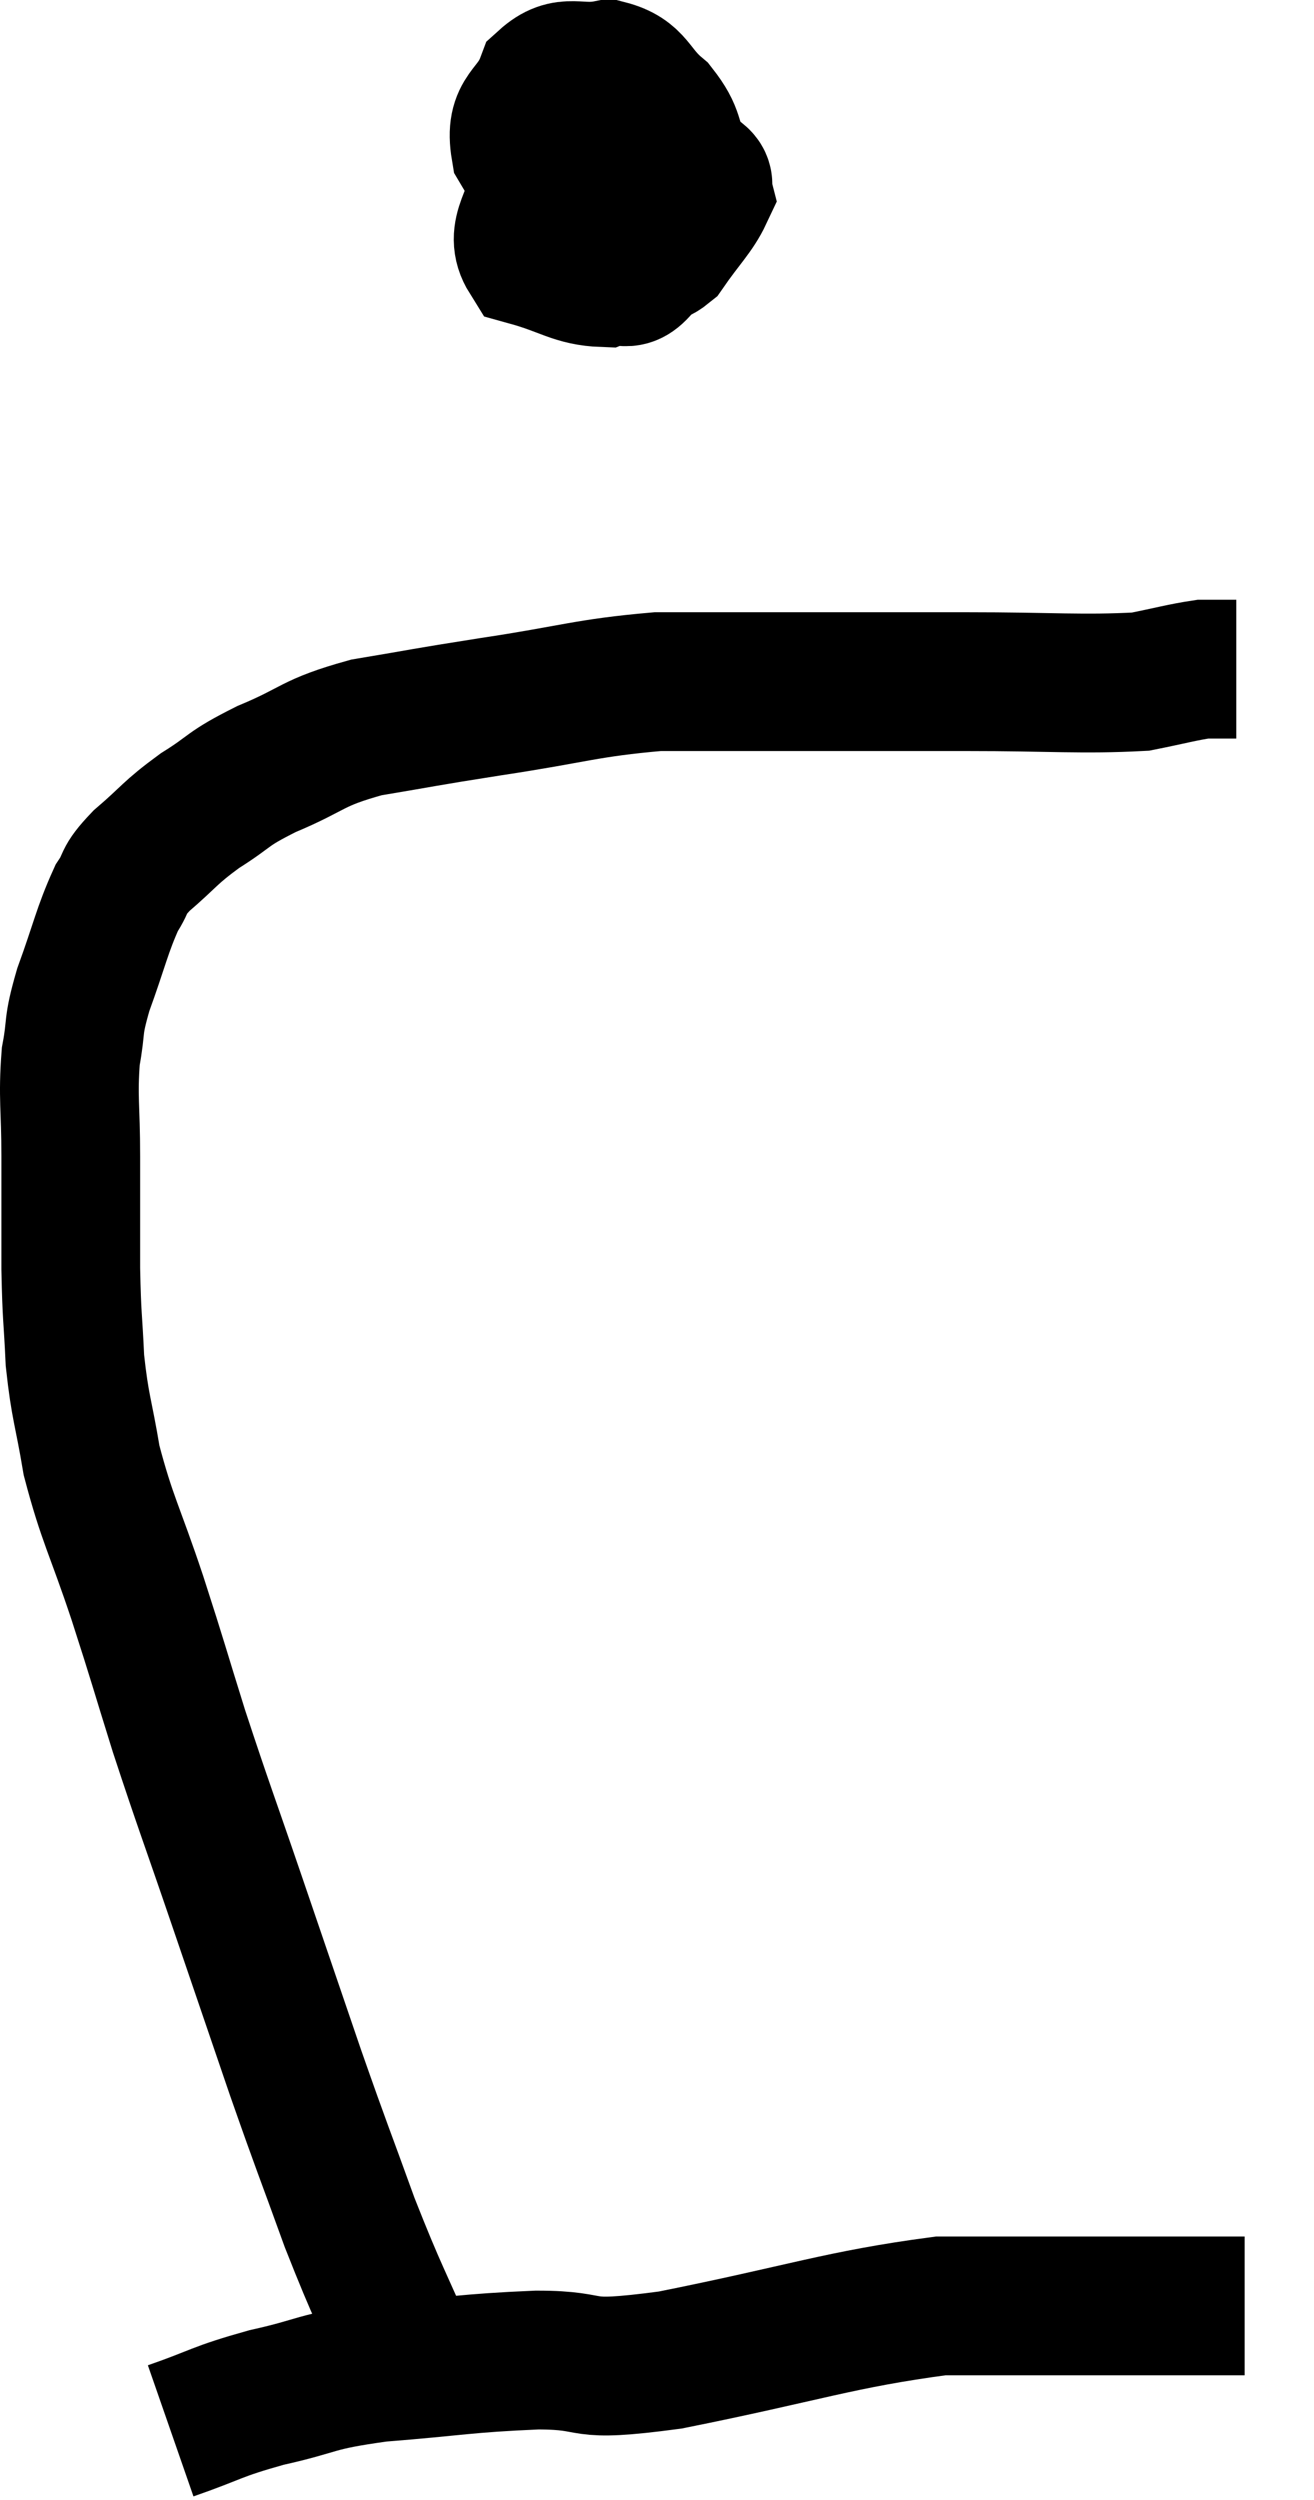 <svg xmlns="http://www.w3.org/2000/svg" viewBox="10.56 5.36 18.94 36.02" width="18.94" height="36.02"><path d="M 16.5 39.48 C 16.05 38.43, 16.02 38.445, 15.6 37.38 C 15.21 36.3, 15.225 36.375, 14.82 35.22 C 14.4 33.99, 14.4 33.99, 13.98 32.76 C 13.56 31.53, 13.5 31.395, 13.14 30.3 C 12.84 29.34, 12.855 29.355, 12.54 28.38 C 12.21 27.39, 12.105 27.255, 11.88 26.4 C 11.76 25.68, 11.715 25.65, 11.64 24.96 C 11.61 24.3, 11.595 24.375, 11.58 23.64 C 11.58 22.83, 11.58 22.785, 11.58 22.02 C 11.58 21.3, 11.535 21.18, 11.58 20.58 C 11.67 20.1, 11.595 20.19, 11.76 19.62 C 12 18.96, 12.03 18.765, 12.24 18.3 C 12.42 18.03, 12.3 18.075, 12.6 17.76 C 13.02 17.4, 12.99 17.37, 13.44 17.04 C 13.92 16.74, 13.8 16.74, 14.4 16.44 C 15.12 16.14, 15.03 16.065, 15.84 15.84 C 16.74 15.69, 16.59 15.705, 17.64 15.54 C 18.84 15.36, 19.005 15.27, 20.04 15.18 C 20.91 15.18, 20.67 15.18, 21.78 15.18 C 23.13 15.18, 23.175 15.18, 24.48 15.18 C 25.74 15.18, 26.145 15.225, 27 15.18 C 27.45 15.09, 27.6 15.045, 27.9 15 C 28.05 15, 28.08 15, 28.2 15 L 28.38 15" fill="none" stroke="black" stroke-width="2"></path><path d="M 19.26 7.26 C 18.81 7.59, 18.63 7.47, 18.36 7.92 C 18.27 8.49, 17.955 8.7, 18.18 9.06 C 18.72 9.21, 18.84 9.345, 19.26 9.36 C 19.56 9.24, 19.575 9.525, 19.86 9.12 C 20.13 8.43, 20.355 8.28, 20.4 7.74 C 20.22 7.35, 20.31 7.305, 20.04 6.96 C 19.68 6.66, 19.725 6.465, 19.32 6.36 C 18.87 6.45, 18.735 6.255, 18.42 6.54 C 18.24 7.02, 17.97 6.96, 18.06 7.5 C 18.42 8.1, 18.36 8.34, 18.78 8.7 C 19.26 8.82, 19.395 8.88, 19.74 8.94 C 19.95 8.94, 19.92 9.135, 20.16 8.94 C 20.43 8.55, 20.58 8.415, 20.7 8.16 C 20.67 8.04, 20.73 7.995, 20.64 7.92 L 20.34 7.86" fill="none" stroke="black" stroke-width="2"></path><path d="M 13.02 40.38 C 13.71 40.14, 13.65 40.11, 14.4 39.9 C 15.21 39.72, 15.045 39.675, 16.02 39.54 C 17.16 39.45, 17.25 39.405, 18.3 39.36 C 19.26 39.36, 18.765 39.555, 20.22 39.36 C 22.17 38.97, 22.65 38.775, 24.12 38.58 C 25.11 38.58, 25.275 38.58, 26.1 38.58 C 26.76 38.58, 26.82 38.58, 27.42 38.58 C 27.96 38.58, 28.23 38.58, 28.5 38.58 C 28.5 38.58, 28.5 38.58, 28.5 38.58 L 28.5 38.58" fill="none" stroke="black" stroke-width="2"></path></svg>